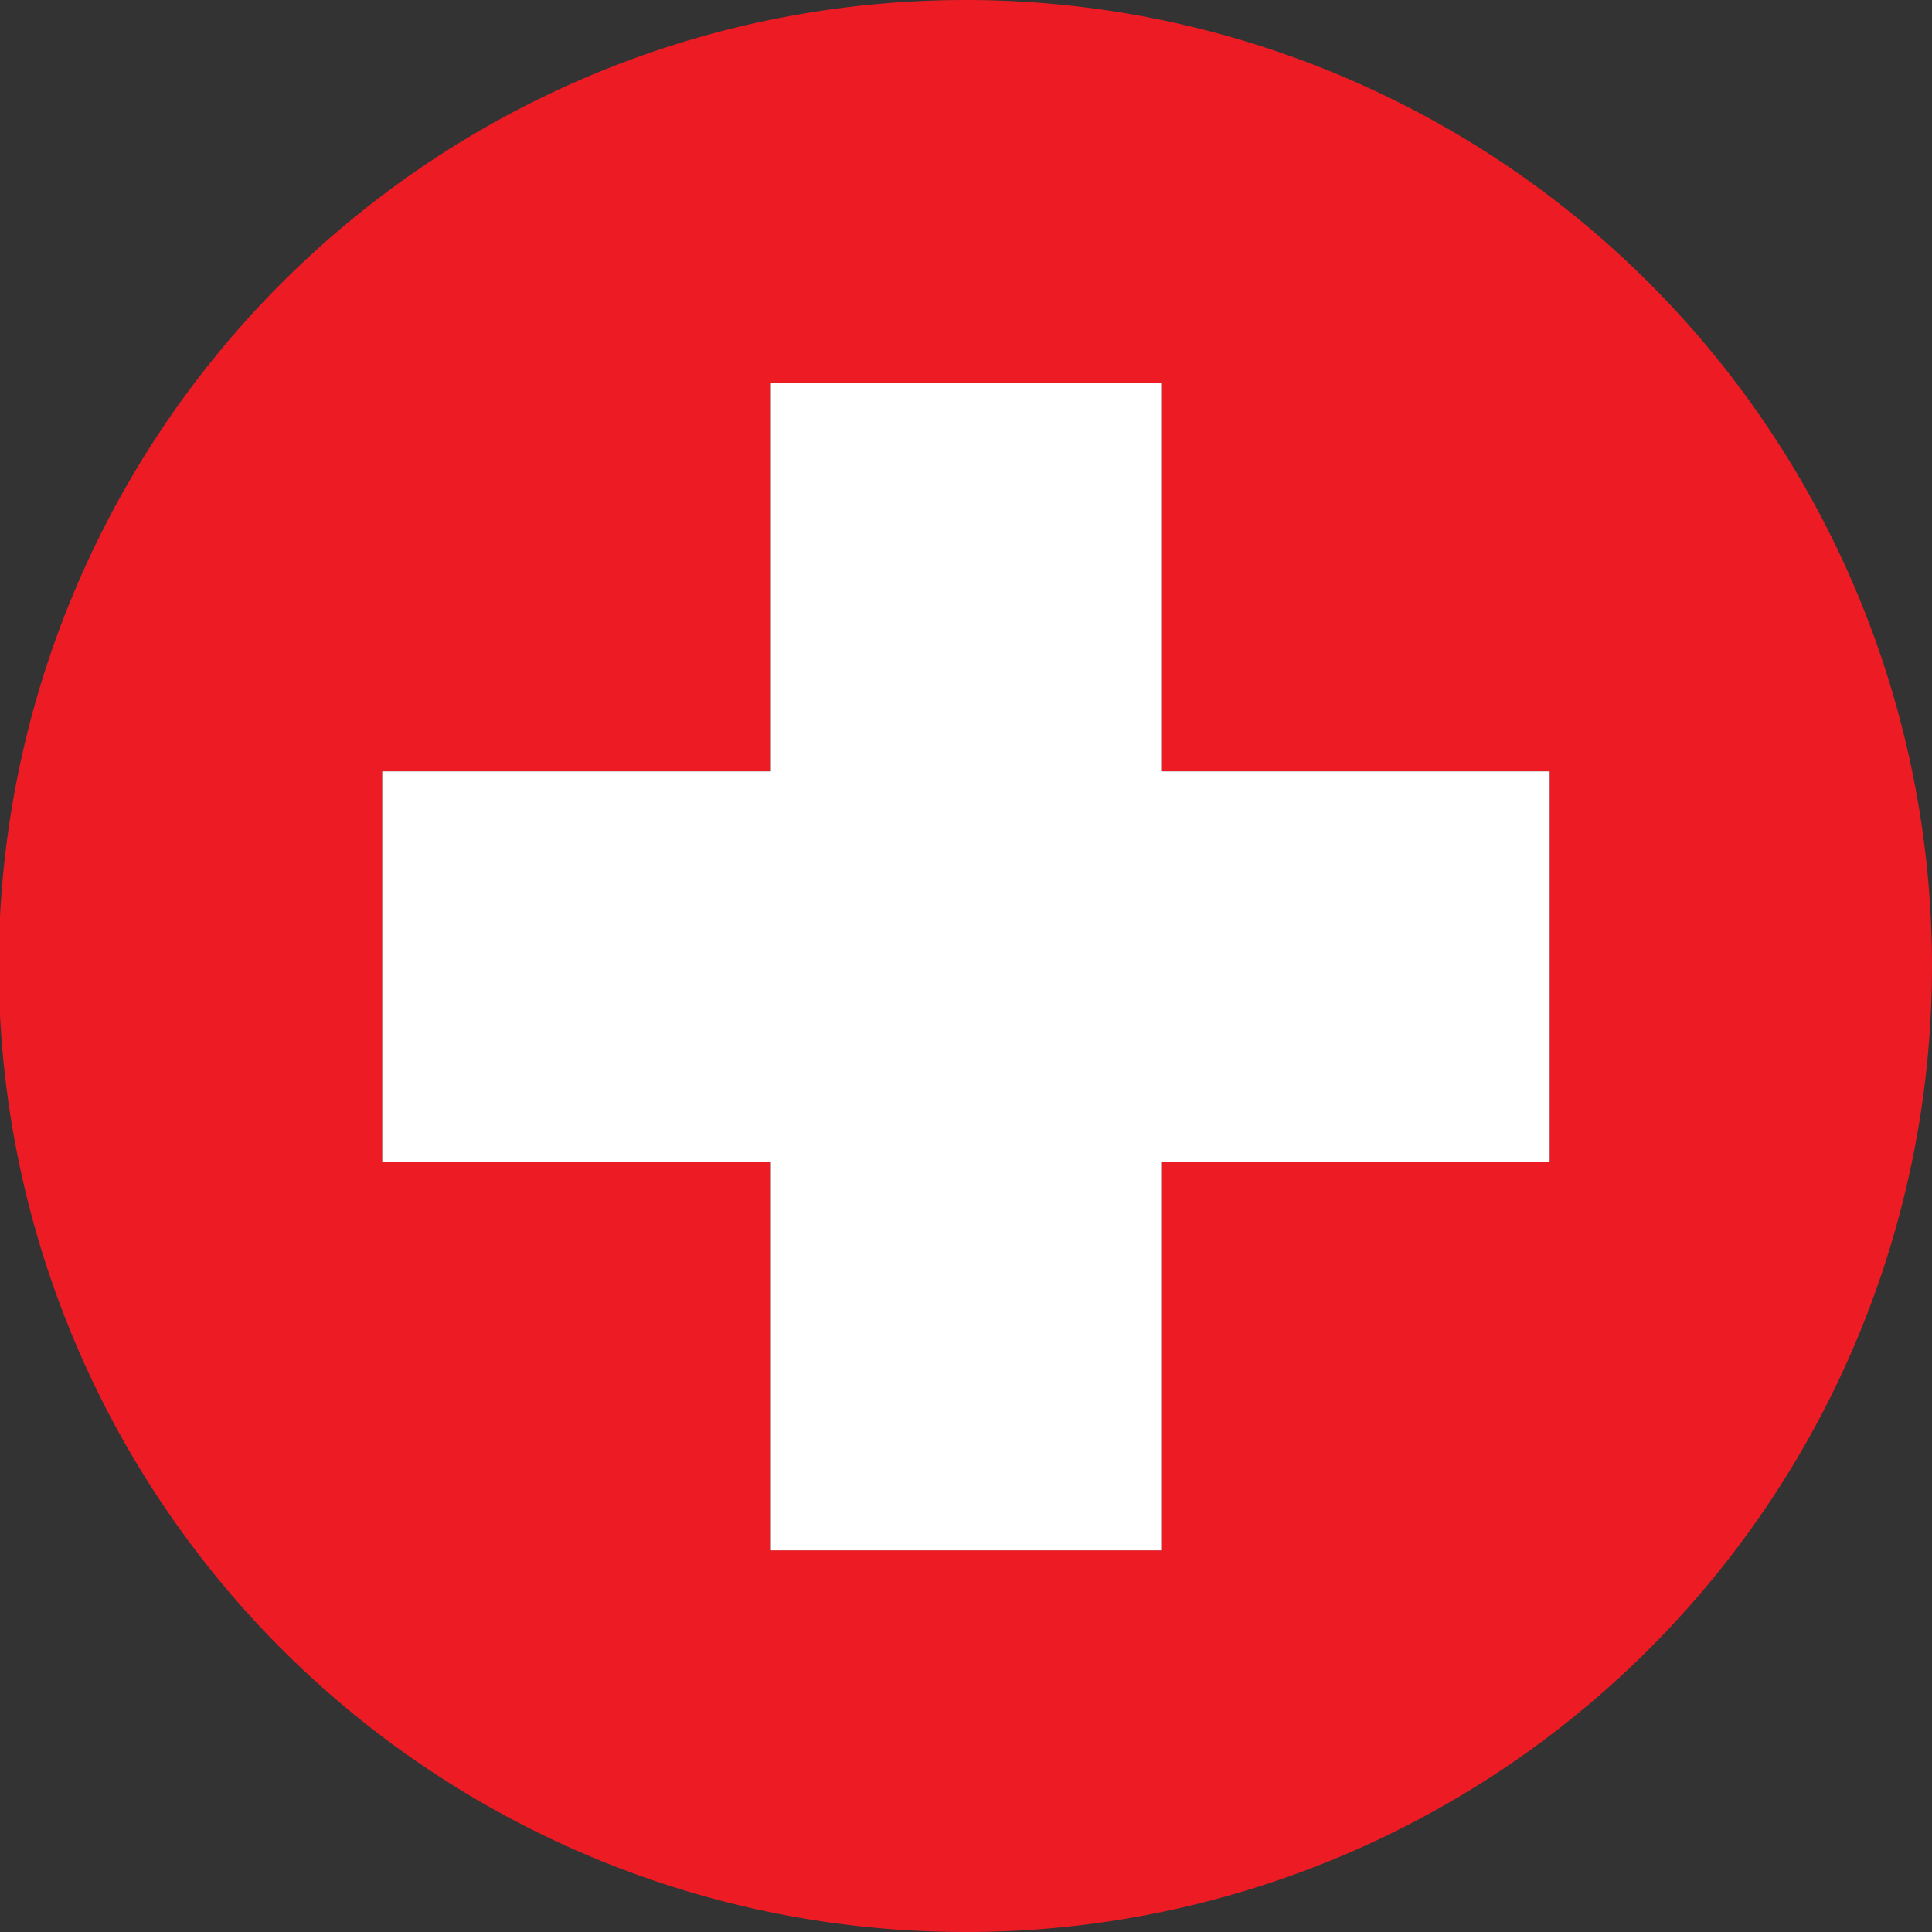 <svg id="Group_260" data-name="Group 260" xmlns="http://www.w3.org/2000/svg" xmlns:xlink="http://www.w3.org/1999/xlink" width="60.253" height="60.253" viewBox="0 0 60.253 60.253">
  <rect x="0" y="0" width="60.253" height="60.253" fill="#333333" stroke="none"/>
  <defs>
    <clipPath id="clip-path">
      <rect id="Rectangle_285" data-name="Rectangle 285" width="60.253" height="60.253" fill="none"/>
    </clipPath>
  </defs>
  <g id="Group_259" data-name="Group 259" clip-path="url(#clip-path)">
    <path id="Path_4650" data-name="Path 4650" d="M30.126,0a30.446,30.446,0,0,0-4.771.376,30.125,30.125,0,0,0,3.237,59.839c.509.025,1.025.038,1.533.038s1.024-.013,1.533-.038A30.127,30.127,0,0,0,30.126,0M48.332,36.233H36.214V48.351H24.039V36.233H11.921V24.058H24.039V11.94H36.214V24.058H48.332Z" fill="#ed1c24"/>
    <path id="Path_4651" data-name="Path 4651" d="M609.985,586.636H597.811v12.119H585.692v12.174h12.119v12.118h12.174V610.929H622.1V598.755H609.985Z" transform="translate(-573.771 -574.697)" fill="#fff"/>
  </g>
</svg>

